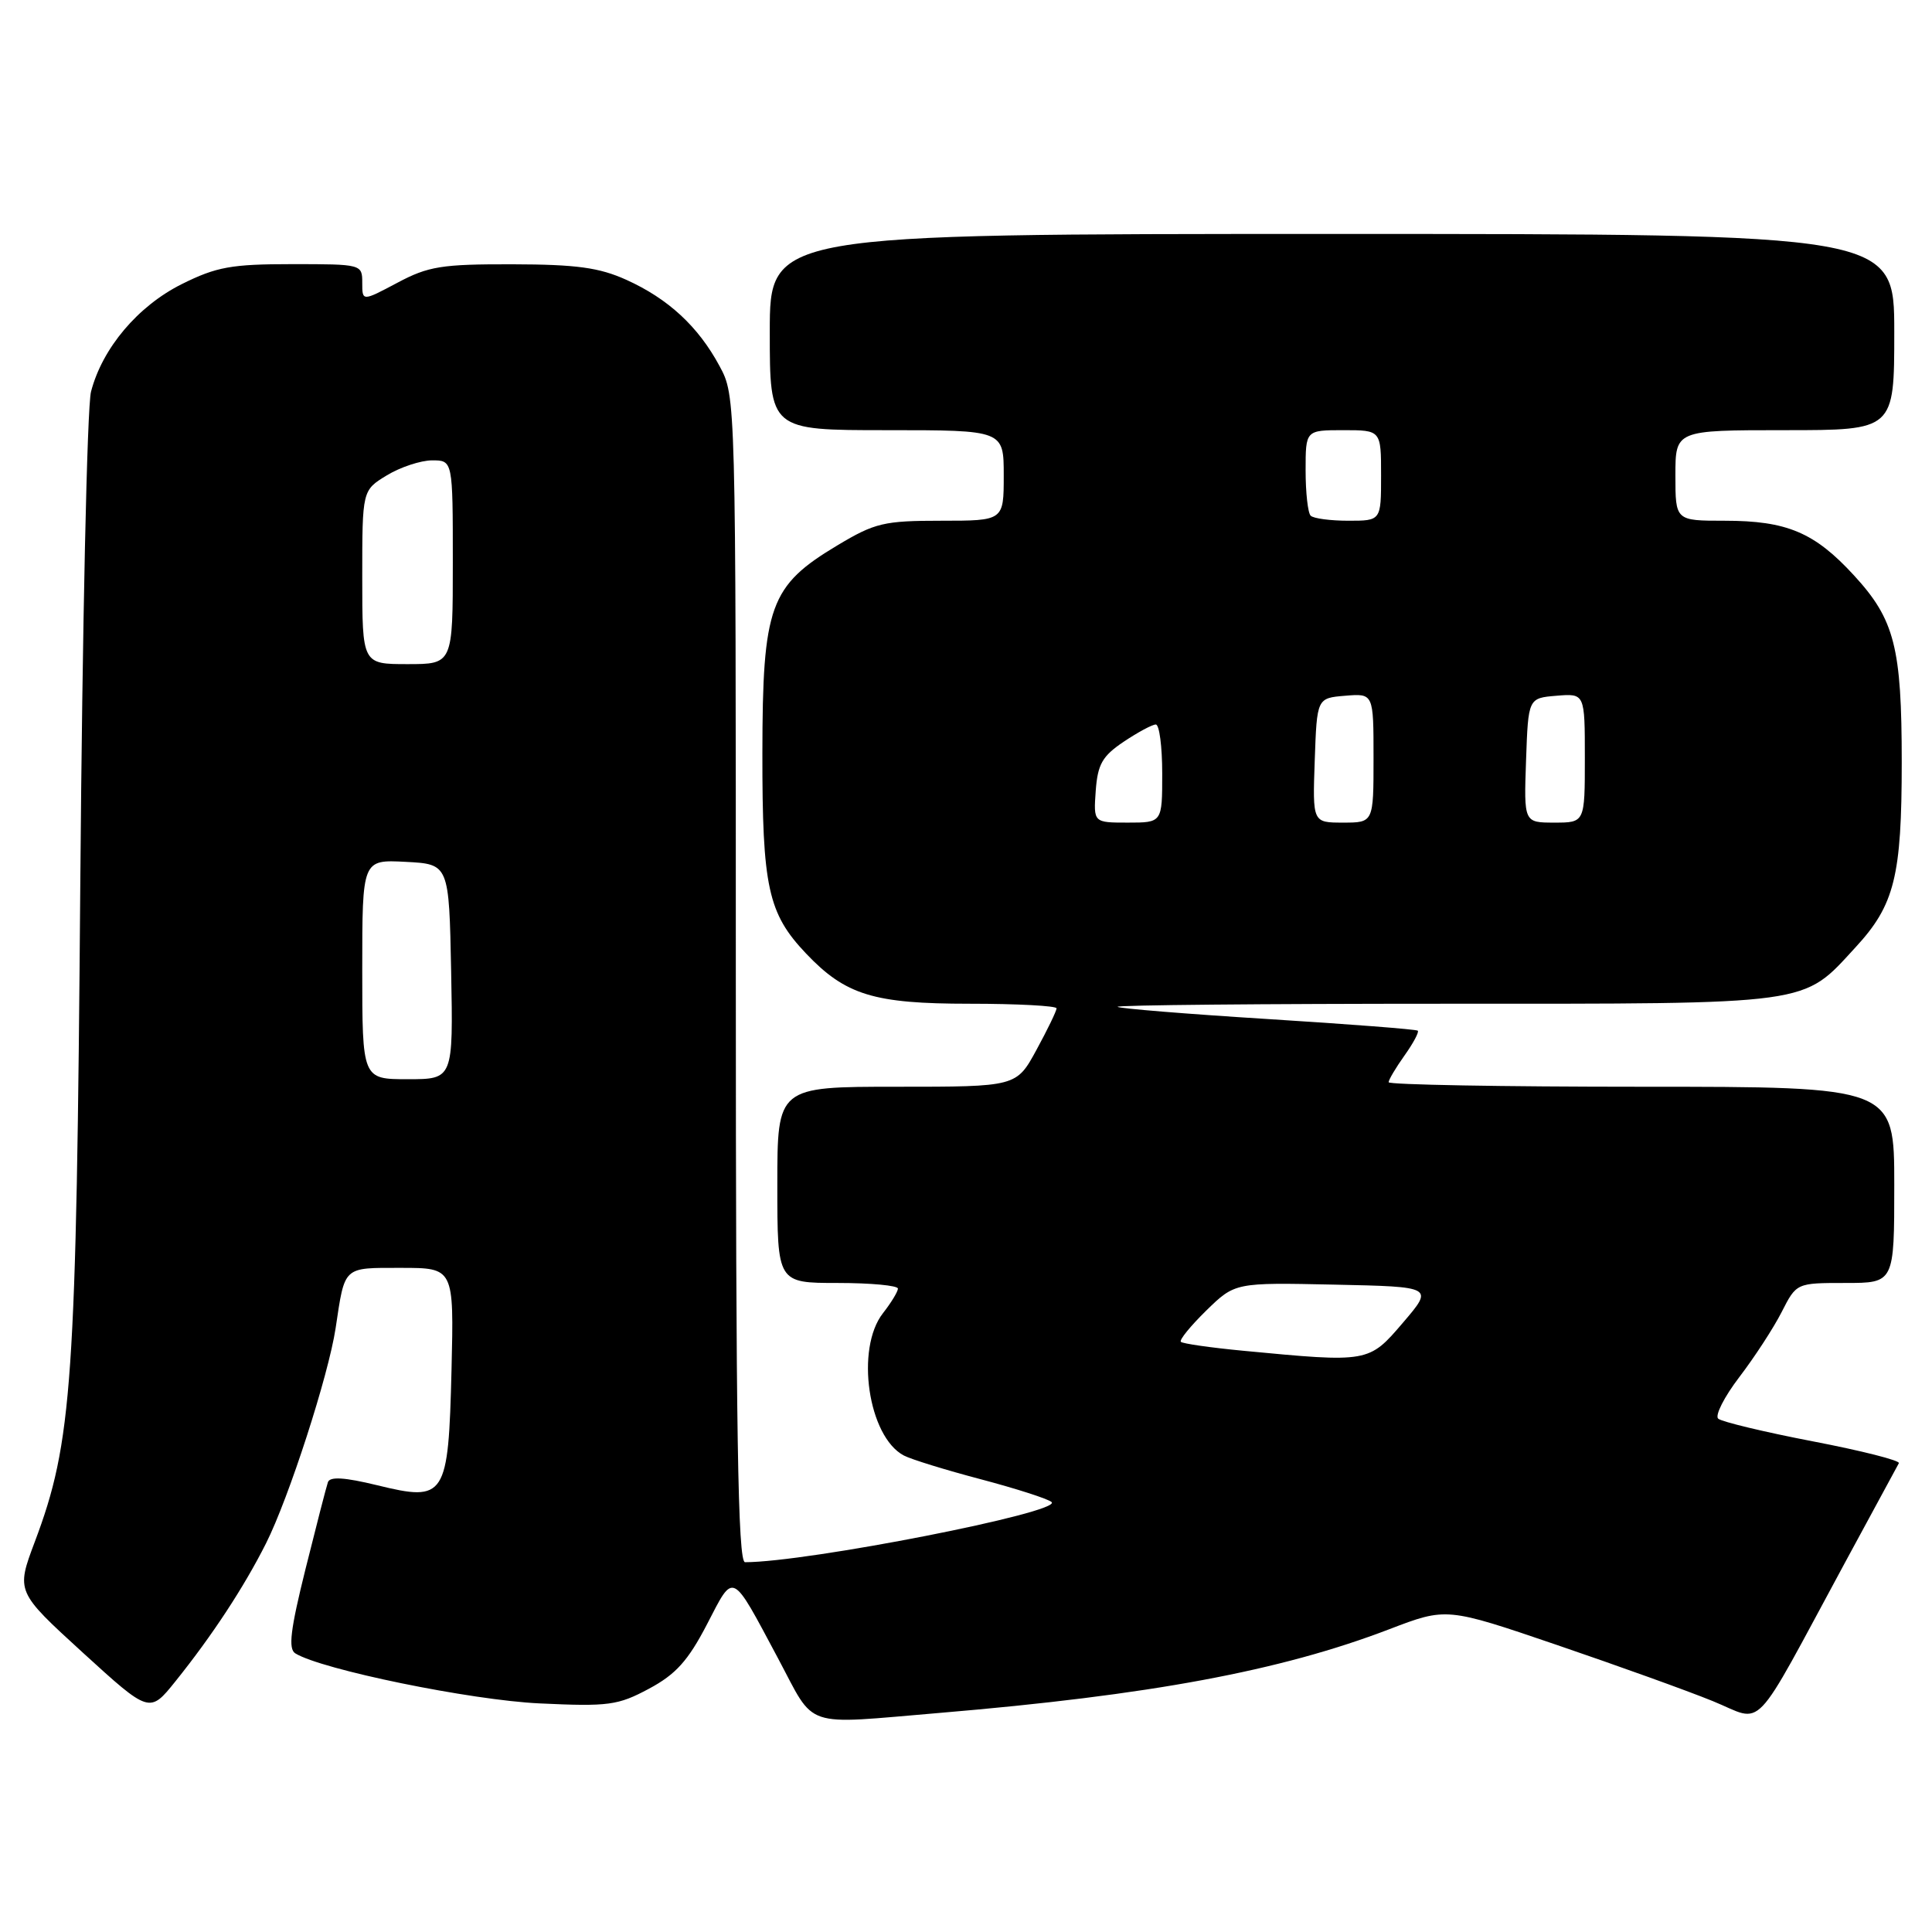 <?xml version="1.0" encoding="UTF-8" standalone="no"?>
<!DOCTYPE svg PUBLIC "-//W3C//DTD SVG 1.1//EN" "http://www.w3.org/Graphics/SVG/1.1/DTD/svg11.dtd" >
<svg xmlns="http://www.w3.org/2000/svg" xmlns:xlink="http://www.w3.org/1999/xlink" version="1.1" viewBox="0 0 256 256">
 <g >
 <path fill="currentColor"
d=" M 124.50 226.97 C 152.40 224.62 169.65 221.41 184.09 215.88 C 191.67 212.98 191.67 212.98 206.28 217.96 C 214.31 220.70 223.61 224.04 226.94 225.40 C 233.90 228.22 231.87 230.35 244.50 207.00 C 248.22 200.12 251.42 194.22 251.61 193.88 C 251.81 193.53 246.68 192.23 240.23 190.99 C 233.78 189.75 228.13 188.39 227.67 187.98 C 227.21 187.57 228.47 185.09 230.47 182.47 C 232.48 179.84 235.00 175.97 236.08 173.85 C 238.04 170.00 238.04 170.00 244.52 170.00 C 251.00 170.00 251.00 170.00 251.00 157.00 C 251.00 144.00 251.00 144.00 217.50 144.00 C 199.07 144.00 184.00 143.73 184.00 143.40 C 184.00 143.08 184.95 141.48 186.11 139.85 C 187.27 138.22 188.06 136.74 187.86 136.57 C 187.66 136.39 178.72 135.70 168.00 135.03 C 157.28 134.36 148.31 133.63 148.08 133.41 C 147.85 133.18 167.36 133.00 191.43 133.00 C 240.60 133.00 238.74 133.26 245.88 125.51 C 251.04 119.92 251.99 116.11 251.99 101.00 C 251.99 85.78 251.05 82.10 245.67 76.25 C 240.44 70.55 236.78 69.00 228.53 69.00 C 222.00 69.00 222.00 69.00 222.00 63.00 C 222.00 57.00 222.00 57.00 236.50 57.00 C 251.00 57.00 251.00 57.00 251.00 44.00 C 251.00 31.00 251.00 31.00 176.50 31.00 C 102.00 31.00 102.00 31.00 102.00 44.00 C 102.00 57.00 102.00 57.00 117.50 57.00 C 133.00 57.00 133.00 57.00 133.00 63.00 C 133.00 69.00 133.00 69.00 124.71 69.00 C 117.13 69.00 115.94 69.28 110.98 72.25 C 101.99 77.63 101.04 80.28 101.02 99.78 C 101.00 117.54 101.76 121.03 106.80 126.34 C 112.03 131.85 115.77 133.00 128.46 133.00 C 134.81 133.00 140.00 133.28 140.00 133.61 C 140.00 133.95 138.80 136.43 137.34 139.11 C 134.68 144.00 134.68 144.00 118.84 144.00 C 103.00 144.00 103.00 144.00 103.00 157.00 C 103.00 170.00 103.00 170.00 111.00 170.00 C 115.40 170.00 118.99 170.34 118.98 170.75 C 118.97 171.16 118.08 172.62 117.00 174.00 C 113.32 178.70 115.03 190.36 119.76 192.86 C 120.72 193.37 125.33 194.79 130.00 196.02 C 134.68 197.26 138.88 198.61 139.34 199.03 C 140.82 200.36 106.98 207.00 98.72 207.00 C 97.77 207.00 97.50 189.72 97.50 129.75 C 97.50 52.51 97.50 52.50 95.34 48.50 C 92.52 43.26 88.55 39.59 83.00 37.08 C 79.39 35.45 76.39 35.04 67.90 35.02 C 58.52 35.00 56.76 35.28 52.65 37.47 C 48.00 39.94 48.00 39.94 48.00 37.47 C 48.00 35.02 47.93 35.00 38.70 35.00 C 30.65 35.00 28.68 35.36 24.10 37.64 C 18.28 40.54 13.56 46.12 12.06 51.90 C 11.54 53.88 10.91 83.17 10.64 117.00 C 10.12 183.41 9.59 191.06 4.61 204.30 C 2.13 210.90 2.13 210.90 10.97 218.98 C 19.82 227.05 19.82 227.05 23.25 222.78 C 28.12 216.72 32.33 210.30 35.25 204.50 C 38.27 198.50 43.52 182.26 44.47 176.00 C 45.72 167.69 45.39 168.00 53.14 168.00 C 60.15 168.00 60.15 168.00 59.83 181.47 C 59.41 198.44 59.04 199.02 49.97 196.80 C 45.65 195.75 43.71 195.63 43.45 196.40 C 43.24 197.01 41.91 202.18 40.48 207.91 C 38.48 215.95 38.17 218.49 39.13 219.08 C 42.61 221.23 62.41 225.29 71.50 225.71 C 80.65 226.14 81.88 225.97 86.00 223.76 C 89.55 221.86 91.17 220.06 93.68 215.23 C 97.30 208.25 96.84 208.03 103.10 219.75 C 108.13 229.18 106.15 228.51 124.50 226.97 Z  M 164.70 178.98 C 160.41 178.57 156.71 178.04 156.47 177.80 C 156.23 177.56 157.75 175.70 159.84 173.65 C 163.65 169.94 163.65 169.94 176.81 170.22 C 189.97 170.50 189.97 170.50 185.91 175.25 C 181.36 180.57 181.38 180.57 164.70 178.98 Z  M 48.00 128.45 C 48.00 113.90 48.00 113.90 53.75 114.20 C 59.50 114.50 59.50 114.50 59.78 128.75 C 60.05 143.00 60.05 143.00 54.03 143.00 C 48.00 143.00 48.00 143.00 48.00 128.45 Z  M 145.19 104.78 C 145.45 101.26 146.06 100.19 148.90 98.28 C 150.77 97.03 152.68 96.00 153.15 96.00 C 153.62 96.00 154.00 98.92 154.00 102.50 C 154.00 109.00 154.00 109.00 149.44 109.00 C 144.89 109.00 144.89 109.00 145.19 104.78 Z  M 174.21 100.75 C 174.50 92.50 174.50 92.50 178.25 92.19 C 182.00 91.88 182.00 91.88 182.00 100.44 C 182.00 109.00 182.00 109.00 177.96 109.00 C 173.92 109.00 173.92 109.00 174.21 100.75 Z  M 202.21 100.75 C 202.50 92.50 202.50 92.50 206.25 92.19 C 210.00 91.88 210.00 91.88 210.00 100.44 C 210.00 109.00 210.00 109.00 205.96 109.00 C 201.92 109.00 201.92 109.00 202.21 100.75 Z  M 48.00 76.49 C 48.00 64.97 48.00 64.97 51.25 62.99 C 53.04 61.90 55.74 61.01 57.25 61.00 C 60.00 61.00 60.00 61.00 60.00 74.50 C 60.00 88.00 60.00 88.00 54.00 88.00 C 48.00 88.00 48.00 88.00 48.00 76.49 Z  M 173.67 68.33 C 173.30 67.97 173.00 65.27 173.00 62.33 C 173.00 57.00 173.00 57.00 178.00 57.00 C 183.00 57.00 183.00 57.00 183.00 63.00 C 183.00 69.00 183.00 69.00 178.67 69.00 C 176.28 69.00 174.03 68.70 173.67 68.33 Z "/>
</g>
</svg>